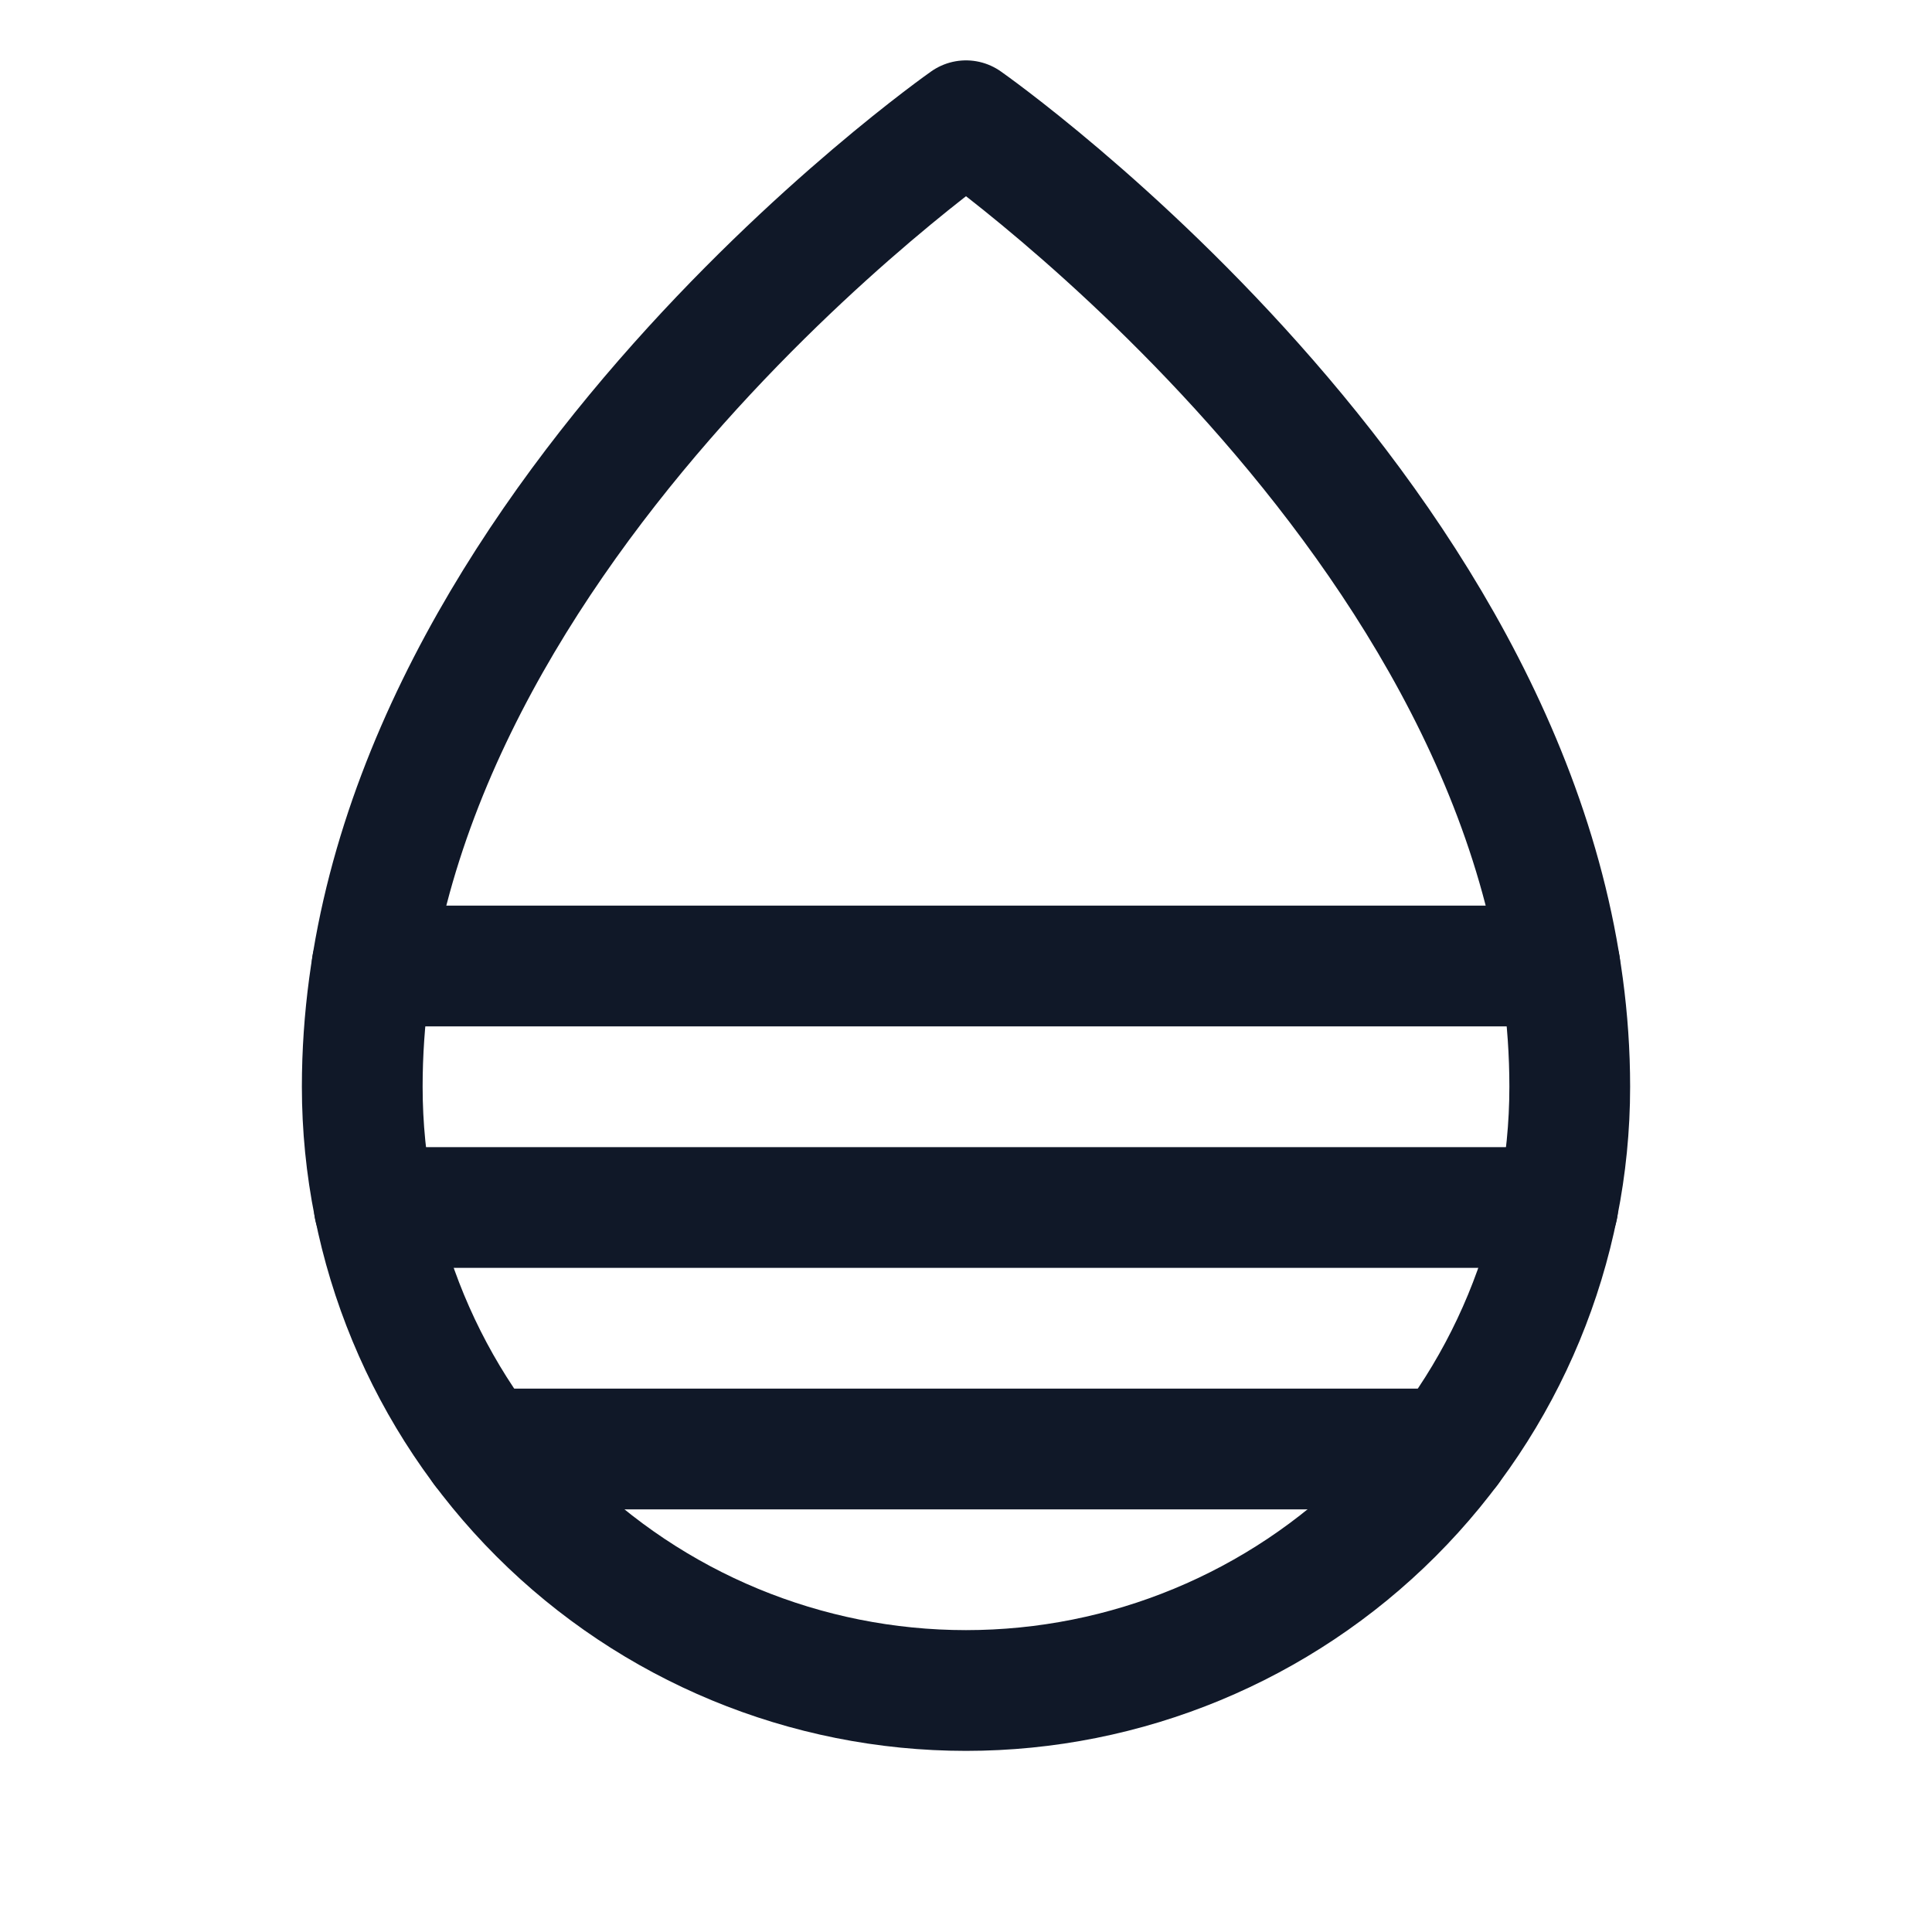 <svg width="32" height="32" viewBox="0 0 32 32" fill="none" xmlns="http://www.w3.org/2000/svg"><g id="Icon-DropHalfBottom"><g clip-path="url(#clip0_8_1306)"><g id="size=md (32px)"><g id="DropHalfBottom"><path id="Vector" d="M26 18C26 9 16 2 16 2C16 2 6 9 6 18C6 20.652 7.054 23.196 8.929 25.071C10.804 26.946 13.348 28 16 28C18.652 28 21.196 26.946 23.071 25.071C24.946 23.196 26 20.652 26 18Z" stroke="#101828" stroke-width="2" stroke-linecap="round" stroke-linejoin="round"/><path id="Vector_2" d="M6.162 16H25.837" stroke="#101828" stroke-width="2" stroke-linecap="round" stroke-linejoin="round"/><path id="Vector_3" d="M6.2 20H25.8" stroke="#101828" stroke-width="2" stroke-linecap="round" stroke-linejoin="round"/><path id="Vector_4" d="M8 24H24" stroke="#101828" stroke-width="2" stroke-linecap="round" stroke-linejoin="round"/></g></g></g></g><defs><clipPath id="clip0_8_1306"><rect width="32" height="32" rx="5" fill="white"/></clipPath></defs></svg>